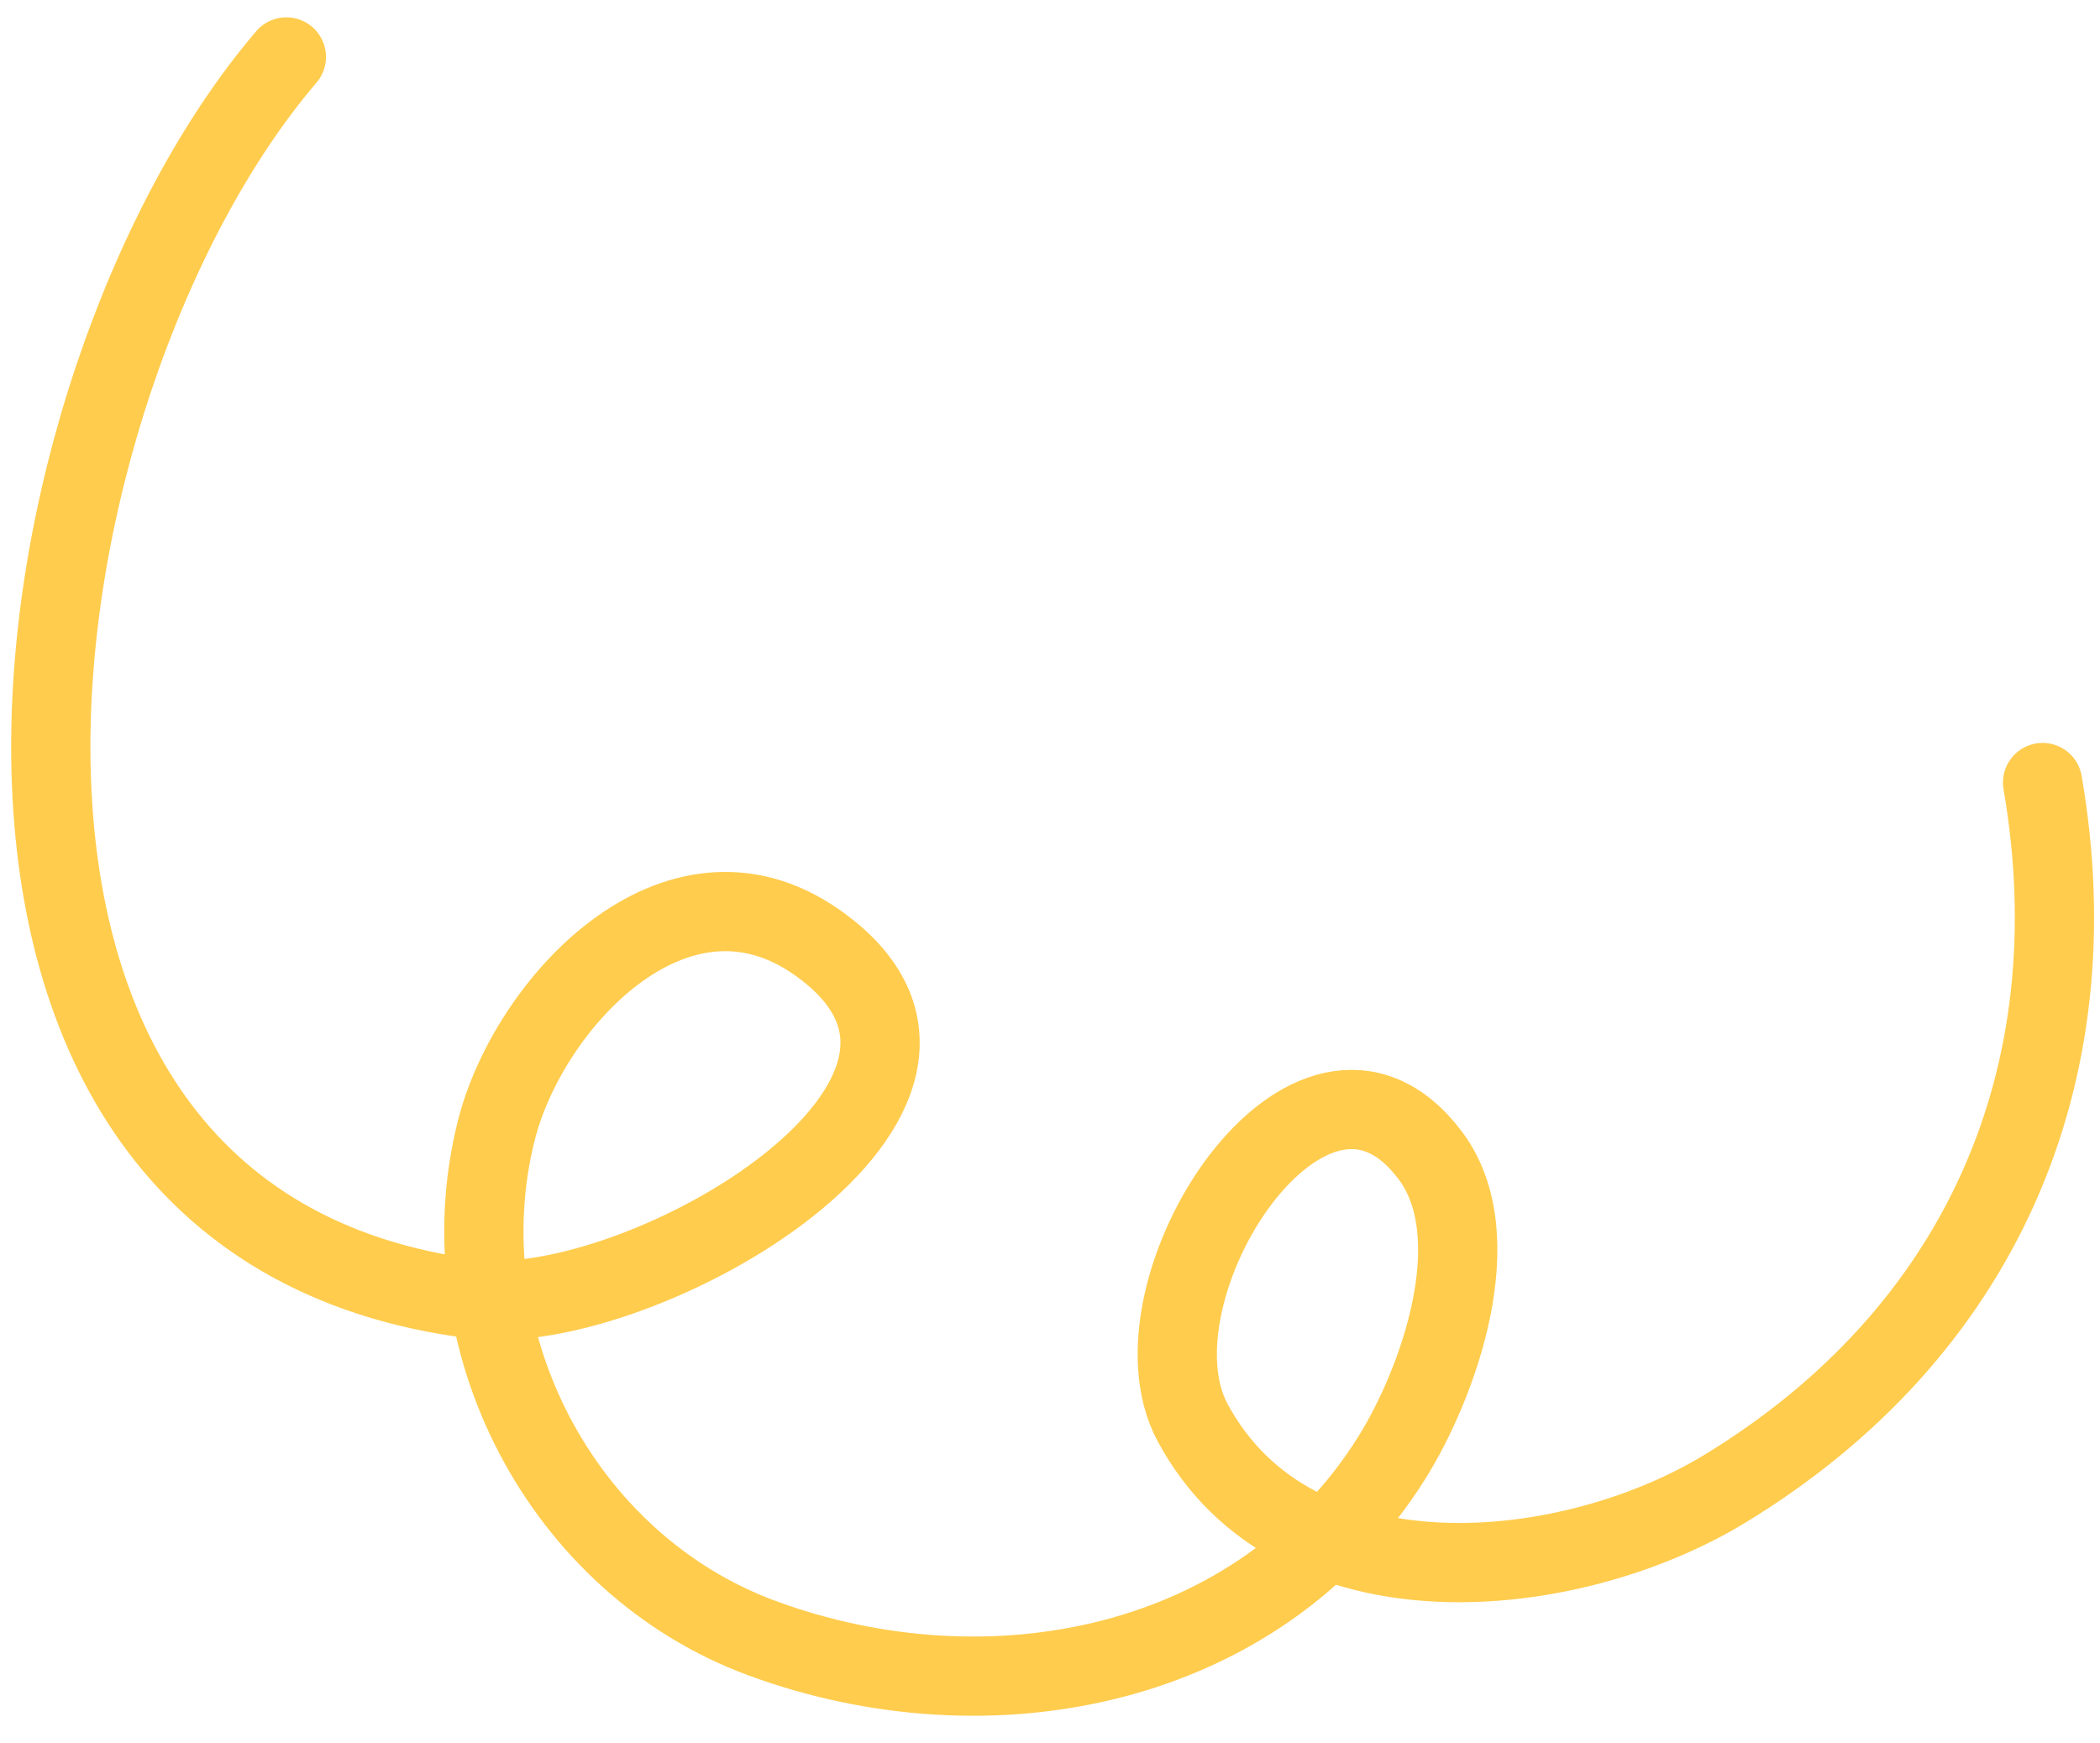 <svg width="53" height="44" viewBox="0 0 53 44" fill="none" xmlns="http://www.w3.org/2000/svg">
<path d="M51.551 19.75C52.833 27.178 49.967 33.66 43.528 37.576C39.595 39.967 32.665 40.672 30.1 35.905C28.317 32.591 33.085 25.137 36.101 29.166C37.637 31.218 36.292 34.93 35.124 36.795C31.774 42.14 24.955 43.457 19.226 41.342C14.167 39.474 11.211 33.795 12.522 28.545C13.322 25.341 17.047 21.3 20.597 23.768C26.087 27.586 16.152 33.308 11.974 32.786C-3.134 30.898 0.176 9.682 7.227 1.437" stroke="#FFCC4D" stroke-width="2" stroke-miterlimit="1.5" stroke-linecap="round" stroke-linejoin="round"/>
</svg>
